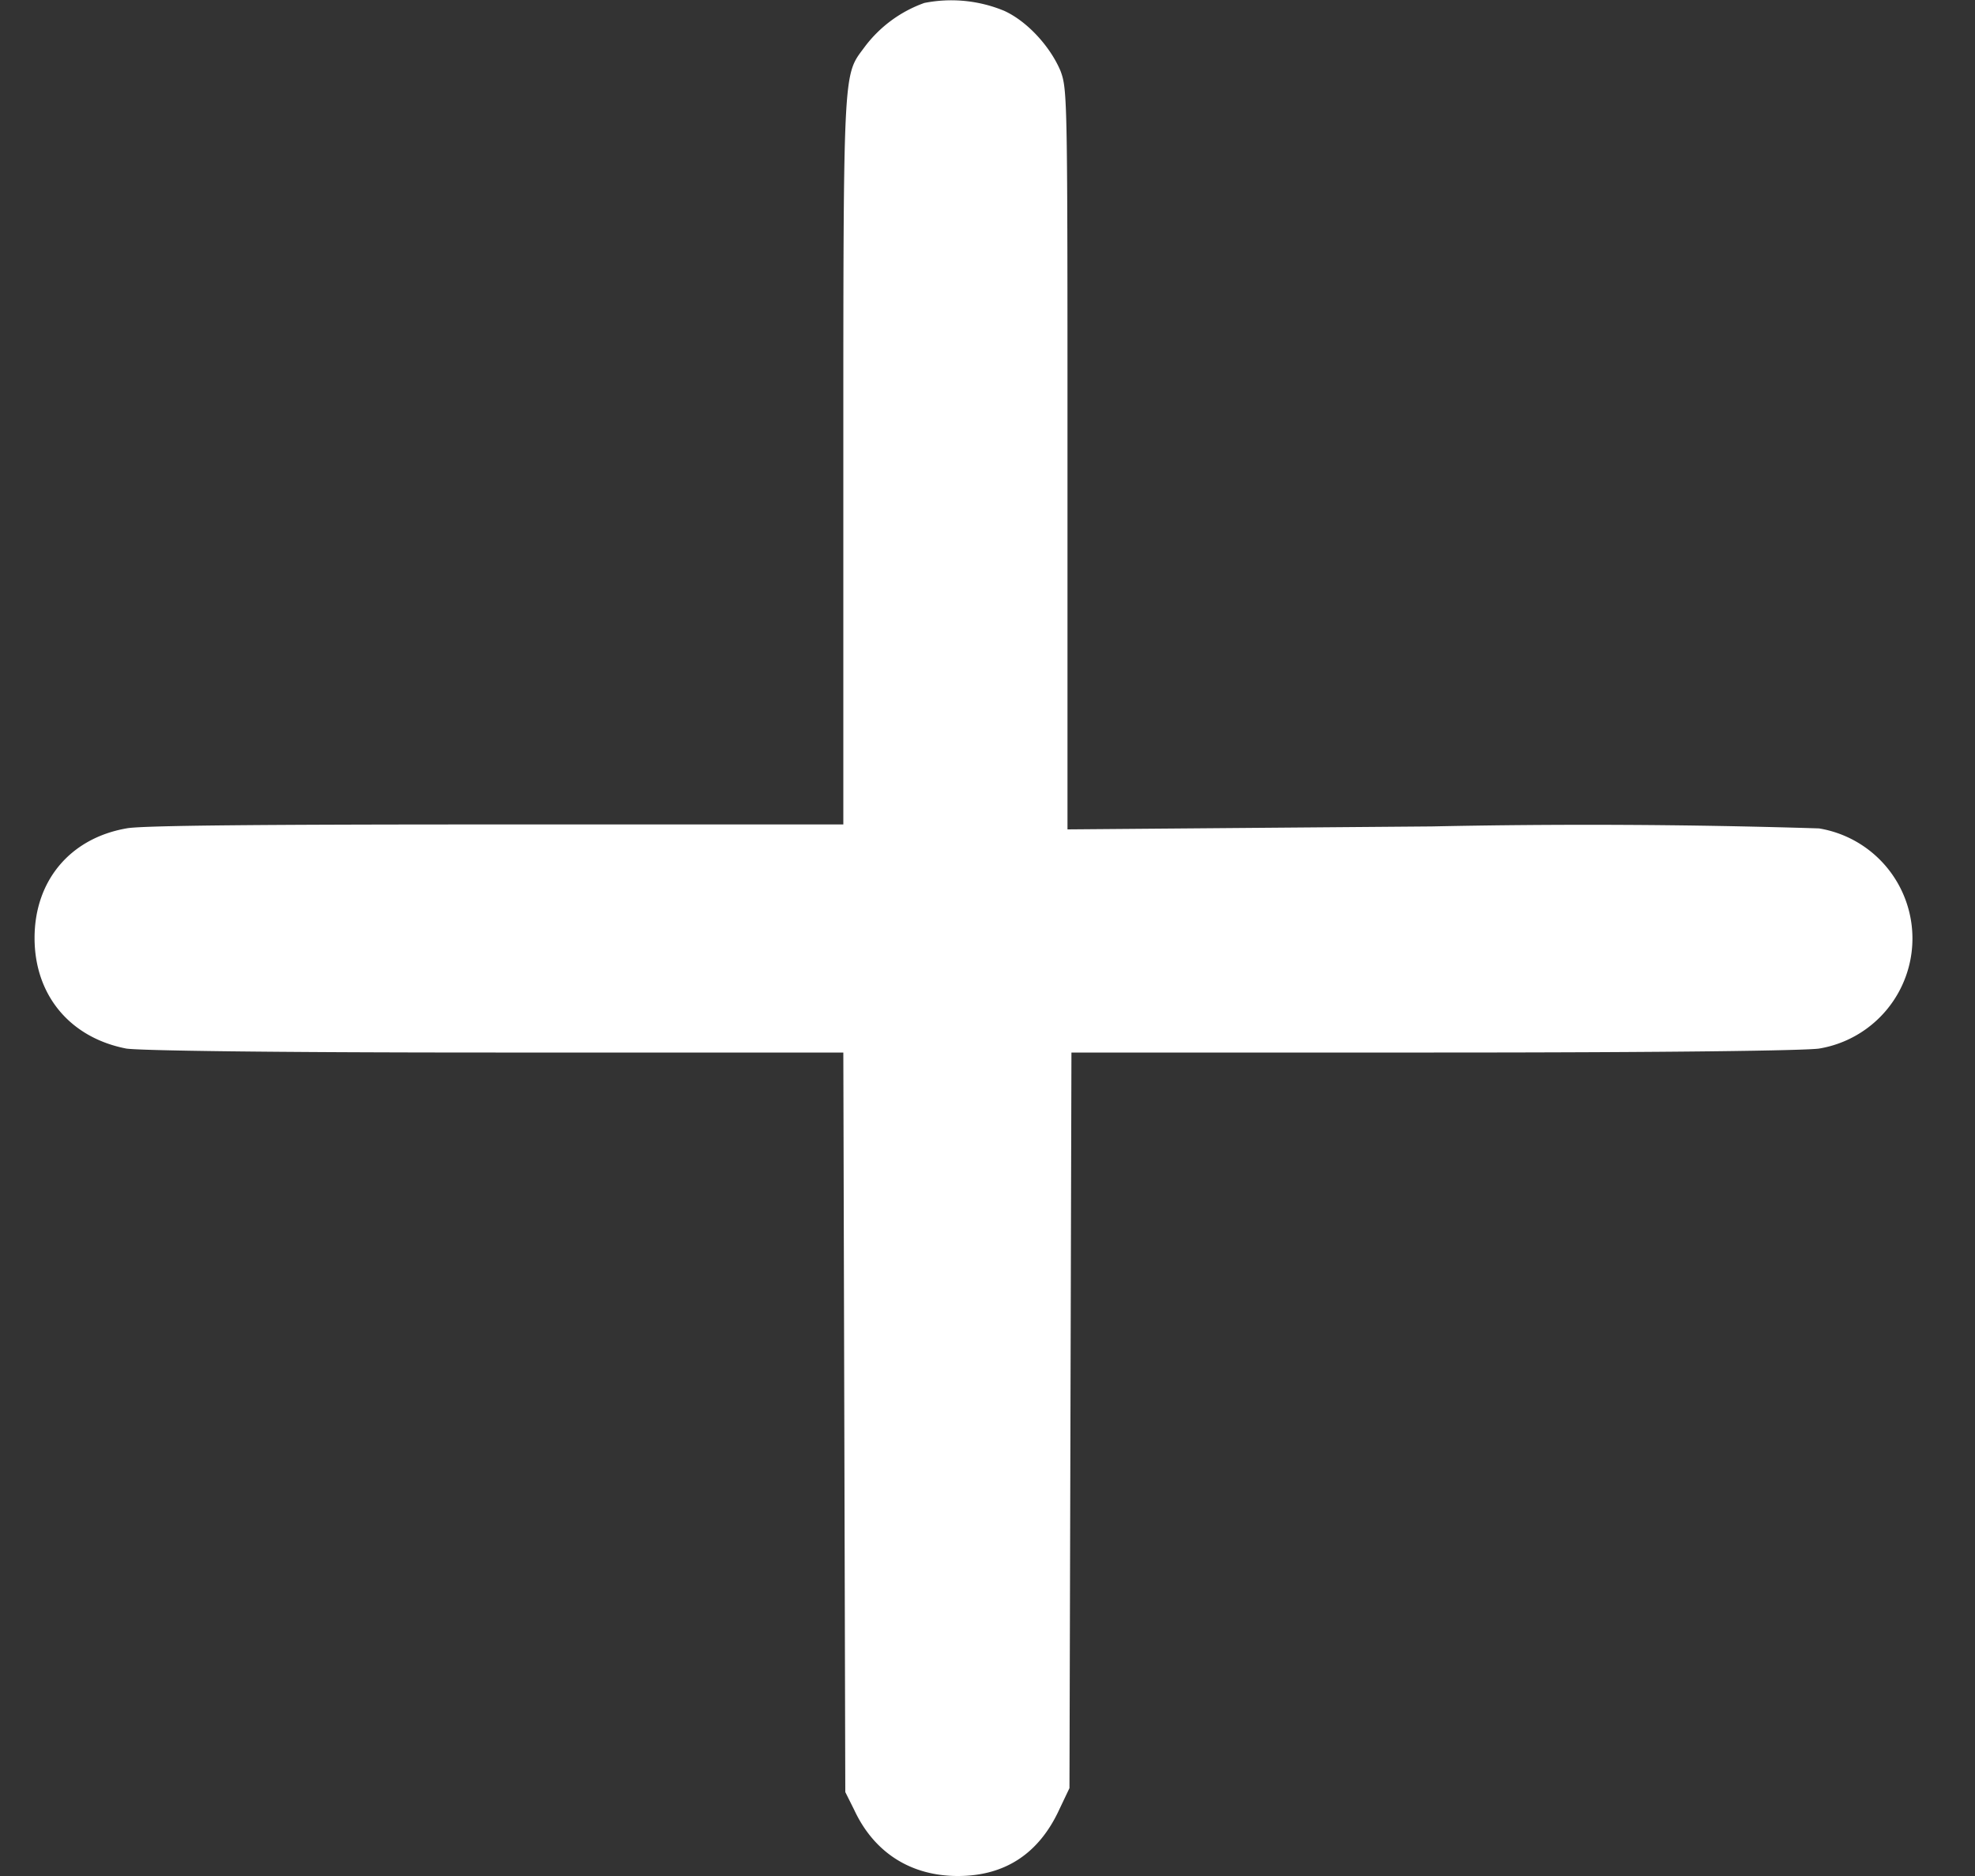 <svg viewBox="0 0 20 19" fill="none" xmlns="http://www.w3.org/2000/svg"><rect x="0" y="0" width="20" height="19" fill="#333333" stroke="none"/><path fill-rule="evenodd" clip-rule="evenodd" d="M9.36.03a1.3 1.3 0 0 0-.6.44c-.22.3-.22.13-.22 4.17v3.71h-3.52c-2.36 0-3.6.01-3.74.04-.57.1-.93.53-.93 1.11 0 .58.36 1.01.93 1.12.14.02 1.38.04 3.74.04h3.52l.01 3.74.01 3.75.09.18c.2.43.57.67 1.05.67.47 0 .82-.22 1.03-.68l.1-.21.01-3.73.01-3.72h3.67c2.46 0 3.75-.02 3.9-.04a1.13 1.13 0 0 0 0-2.23 75.4 75.4 0 0 0-3.92-.02l-3.69.03v-3.74c0-3.66 0-3.75-.07-3.94-.1-.24-.33-.5-.57-.61a1.4 1.4 0 0 0-.81-.08Z" fill="#fff"/></svg>